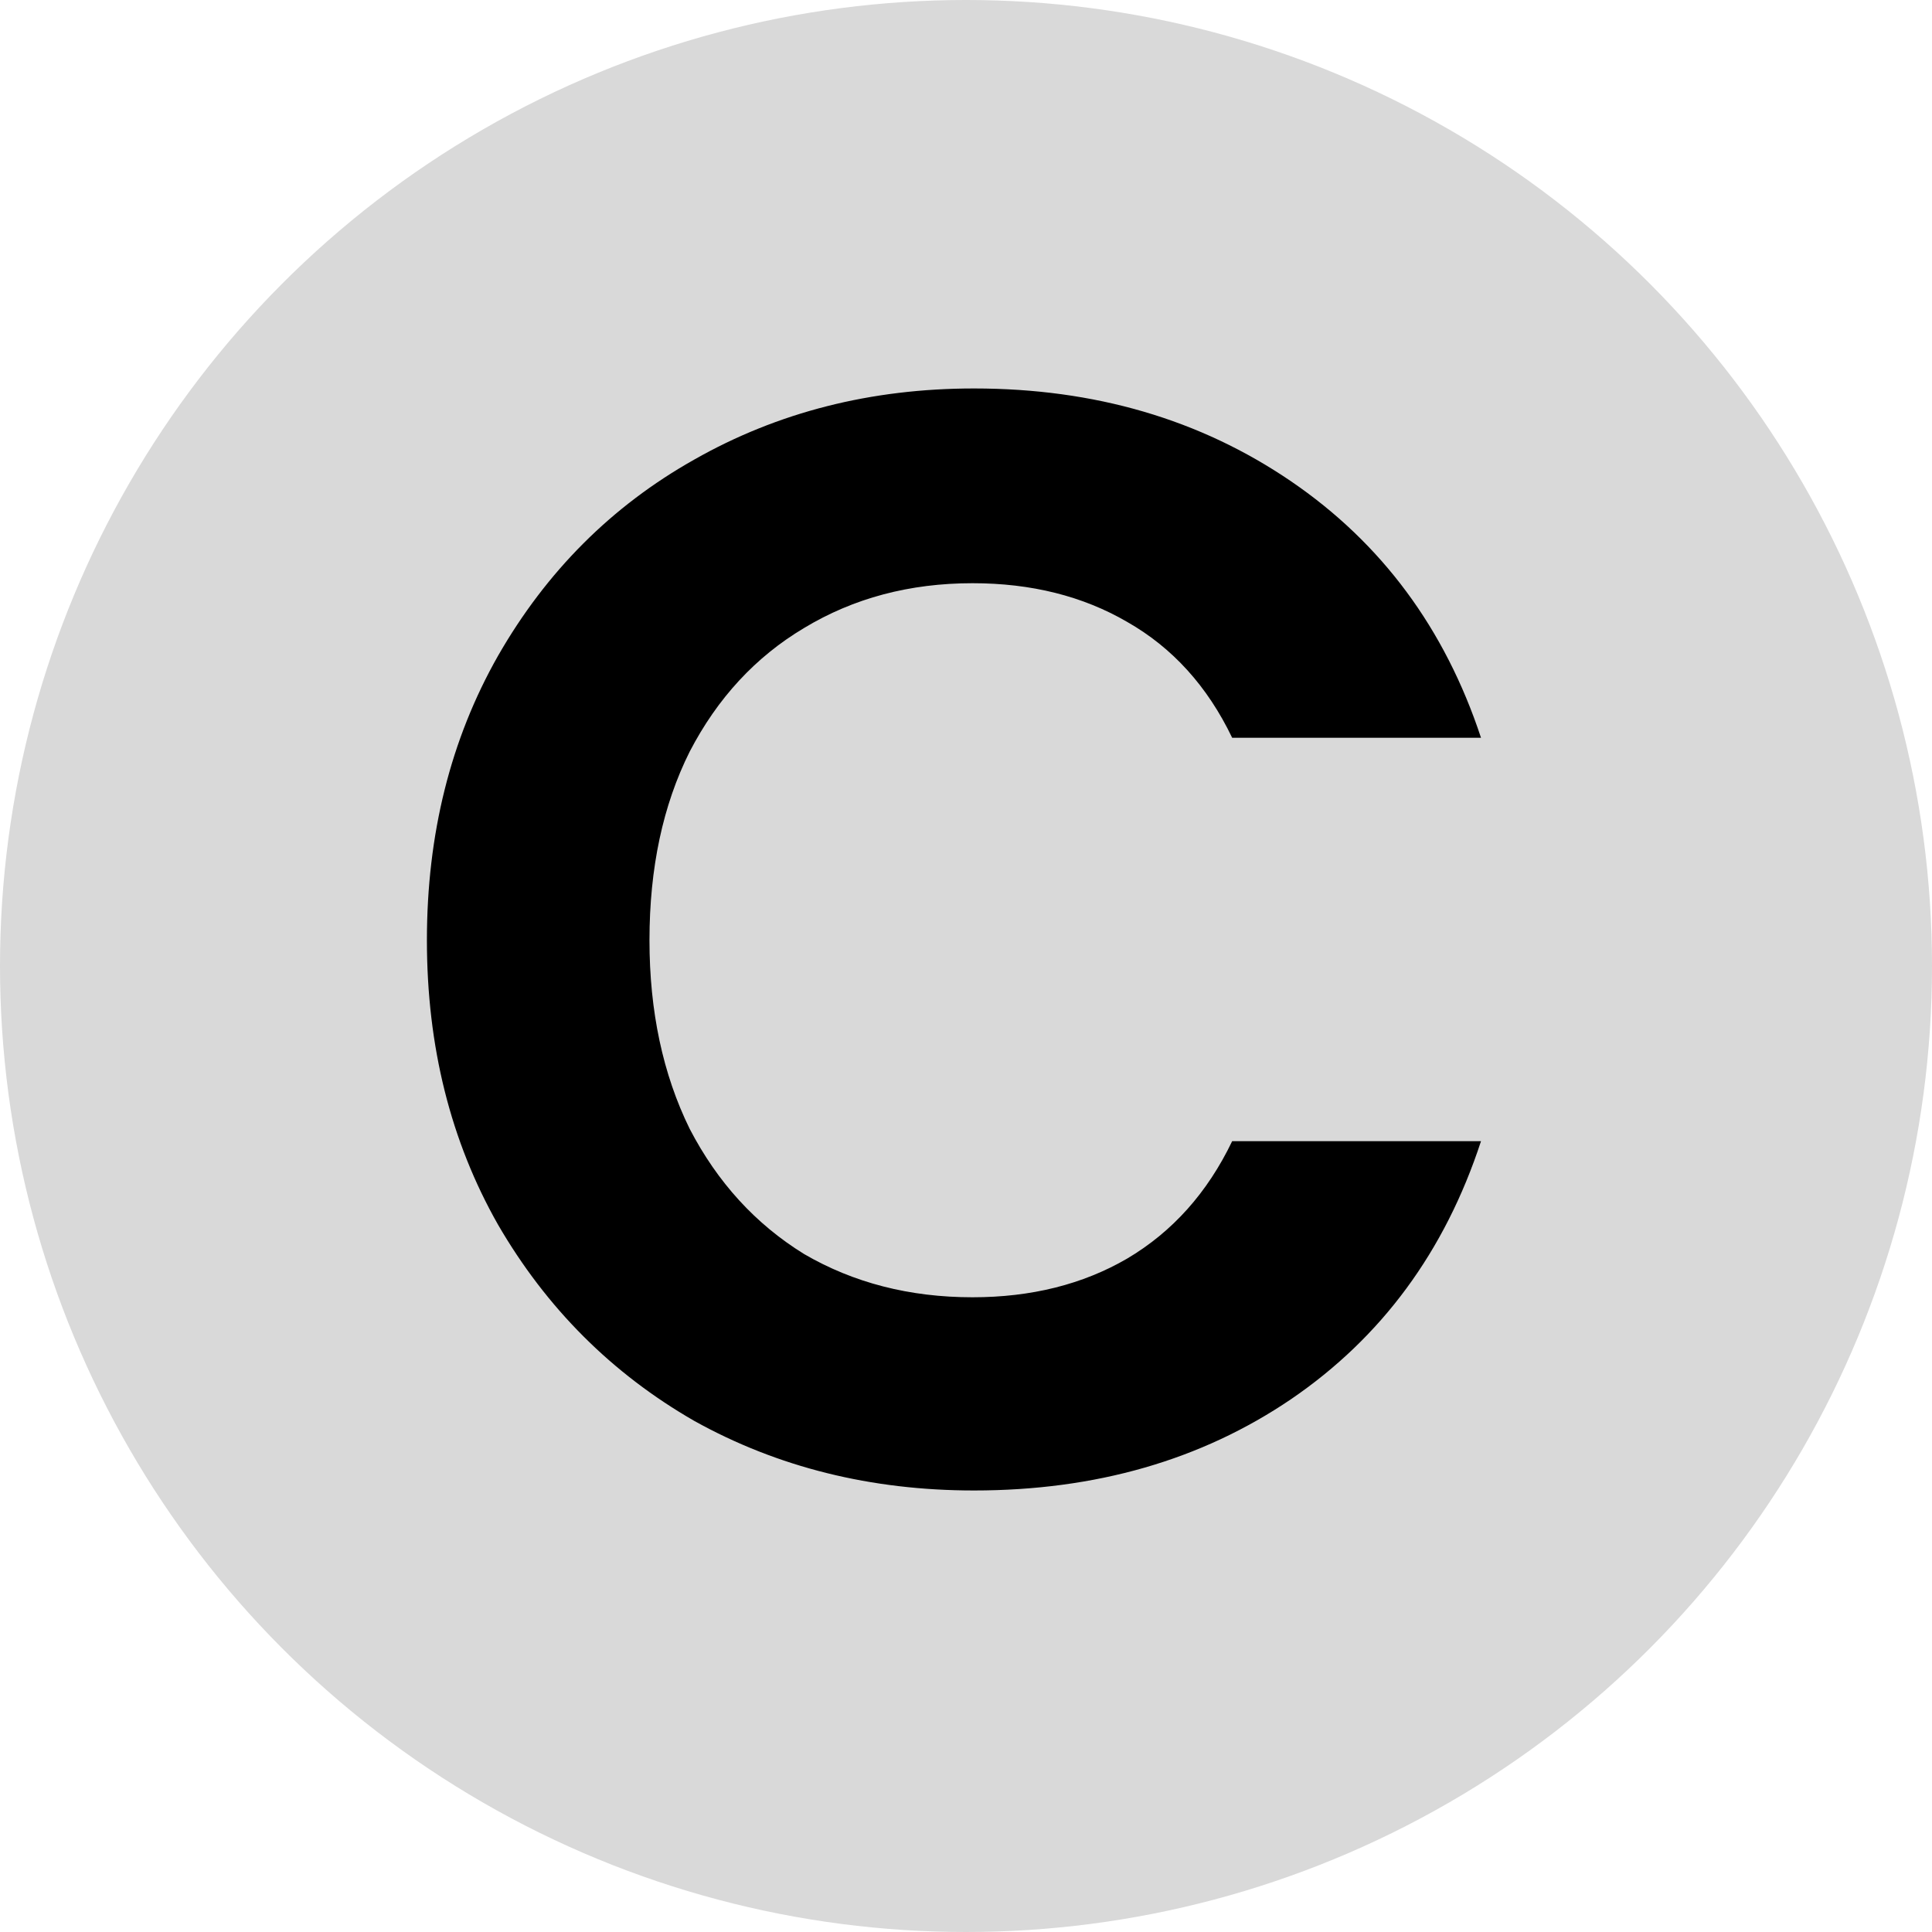 <svg width="24" height="24" viewBox="0 0 30 30" fill="none" xmlns="http://www.w3.org/2000/svg"><circle cx="15" cy="15" r="15" fill="#D9D9D9"/><path d="M6.629 14.6C6.629 12.952 6.997 11.48 7.733 10.184C8.485 8.872 9.501 7.856 10.781 7.136C12.077 6.4 13.525 6.032 15.125 6.032C16.997 6.032 18.637 6.512 20.045 7.472C21.453 8.432 22.437 9.76 22.997 11.456H19.133C18.749 10.656 18.205 10.056 17.501 9.656C16.813 9.256 16.013 9.056 15.101 9.056C14.125 9.056 13.253 9.288 12.485 9.752C11.733 10.2 11.141 10.84 10.709 11.672C10.293 12.504 10.085 13.48 10.085 14.6C10.085 15.704 10.293 16.68 10.709 17.528C11.141 18.36 11.733 19.008 12.485 19.472C13.253 19.92 14.125 20.144 15.101 20.144C16.013 20.144 16.813 19.944 17.501 19.544C18.205 19.128 18.749 18.52 19.133 17.72H22.997C22.437 19.432 21.453 20.768 20.045 21.728C18.653 22.672 17.013 23.144 15.125 23.144C13.525 23.144 12.077 22.784 10.781 22.064C9.501 21.328 8.485 20.312 7.733 19.016C6.997 17.72 6.629 16.248 6.629 14.6Z" fill="black"/></svg>